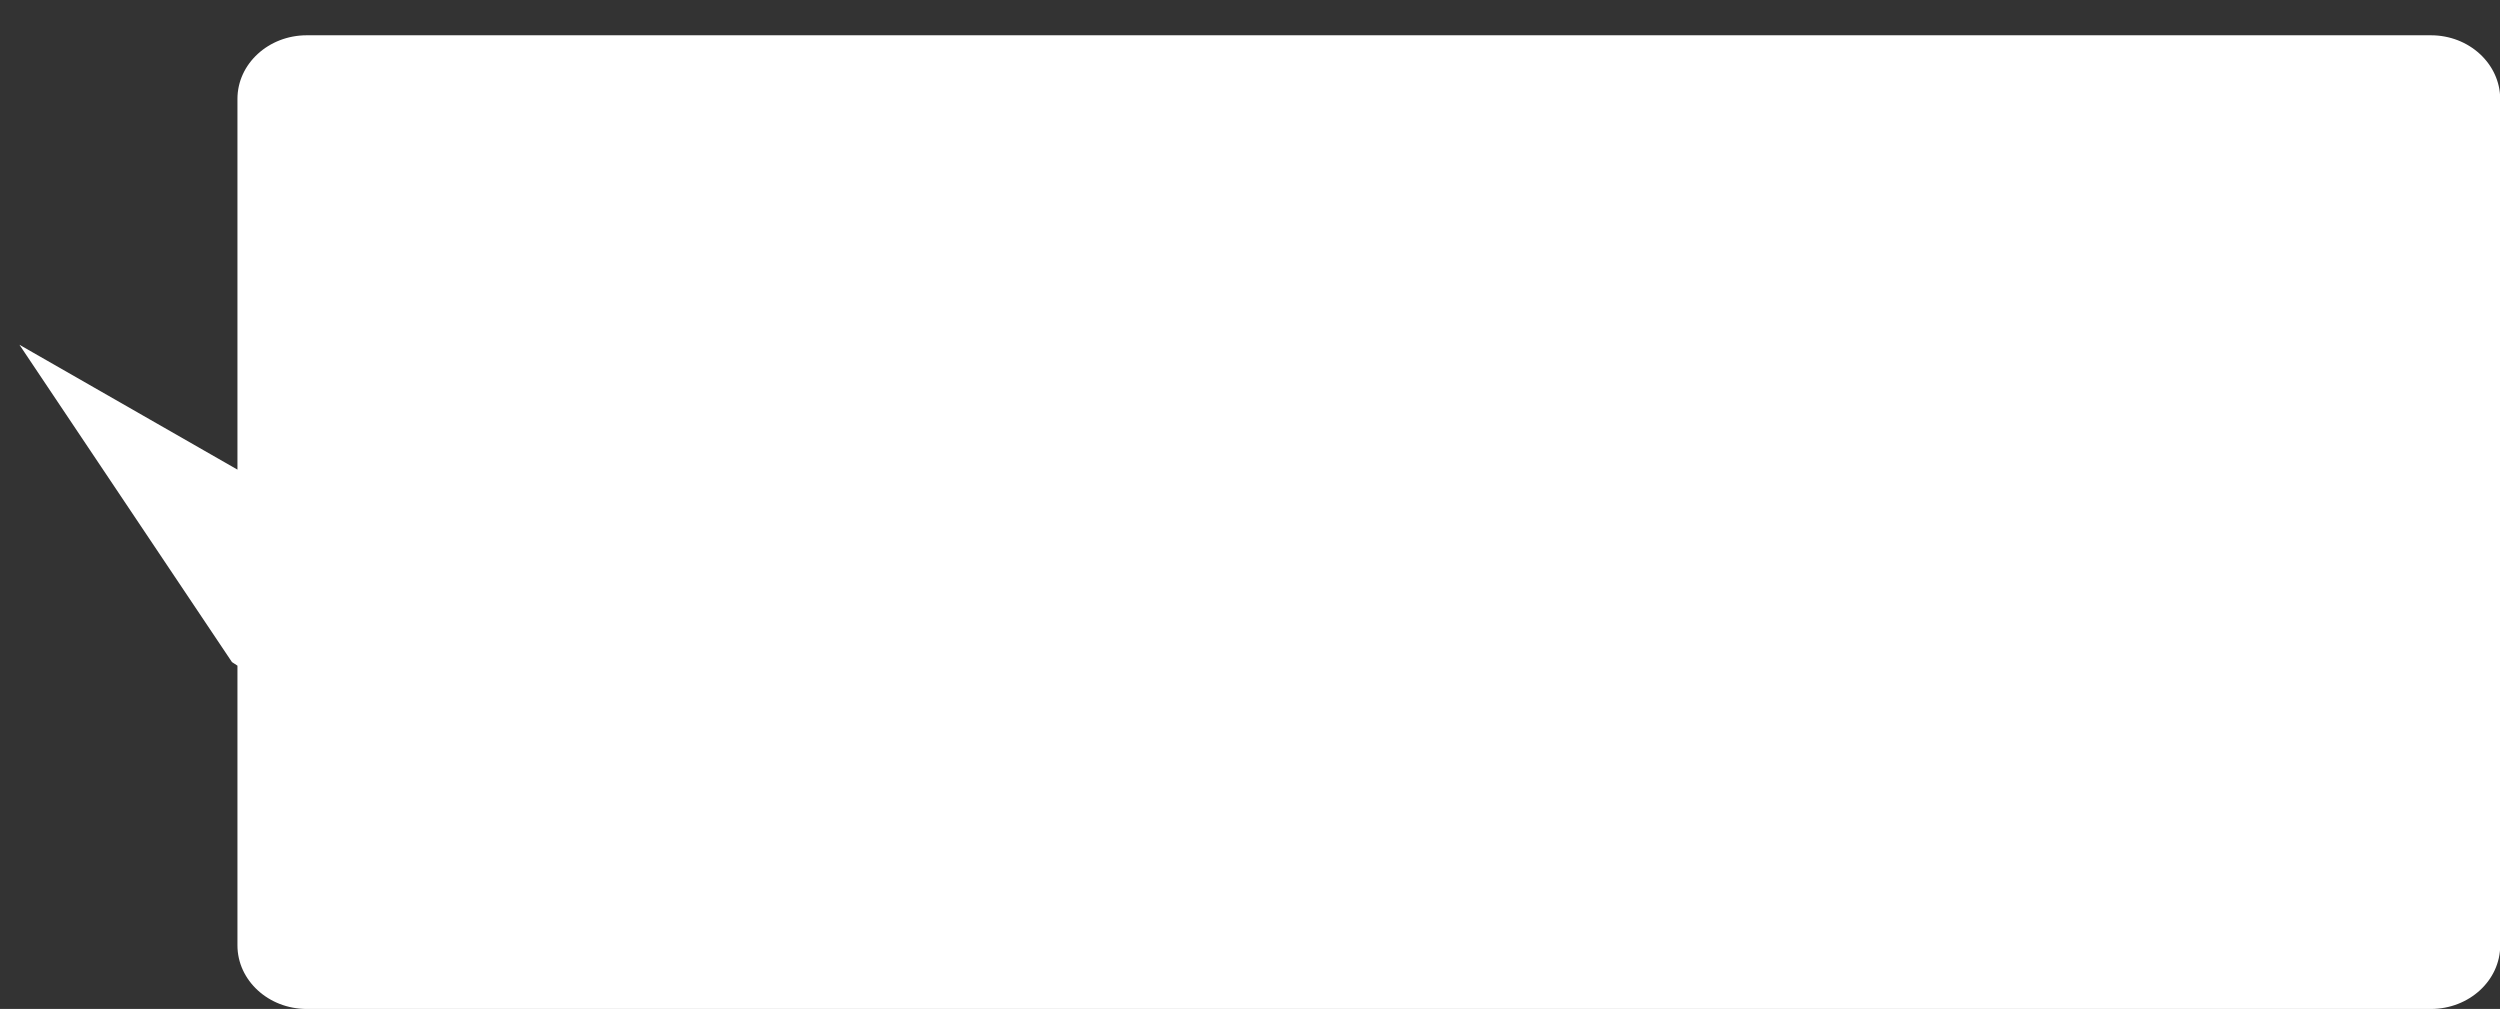 <?xml version="1.0" encoding="utf-8"?>
<!-- Generator: Adobe Illustrator 16.0.0, SVG Export Plug-In . SVG Version: 6.00 Build 0)  -->
<!DOCTYPE svg PUBLIC "-//W3C//DTD SVG 1.1//EN" "http://www.w3.org/Graphics/SVG/1.1/DTD/svg11.dtd">
<svg version="1.1" id="Calque_1" xmlns="http://www.w3.org/2000/svg" xmlns:xlink="http://www.w3.org/1999/xlink" x="0px" y="0px"
	 width="1183.4px" height="477.6px" viewBox="0 0 1183.4 477.6" style="enable-background:new 0 0 1183.4 477.6;"
	 xml:space="preserve">
<rect x="0" y="0" width="1183.4" height="477.6" fill="#333333" stroke="none"/>
<style type="text/css">
<![CDATA[
	.st0{fill:#FFFFFF;}
]]>
</style>
<path class="st0" d="M1150.7,16.7H145.2c-18.1,0-32.8,13.5-32.8,30.1v175.5L9.2,163.2l100.6,150.2l2.6,1.7v132.4
	c0,16.6,14.7,30.1,32.8,30.1h1005.5c18.1,0,32.8-13.5,32.8-30.1V46.8C1183.4,30.2,1168.8,16.7,1150.7,16.7z"/>
</svg>
